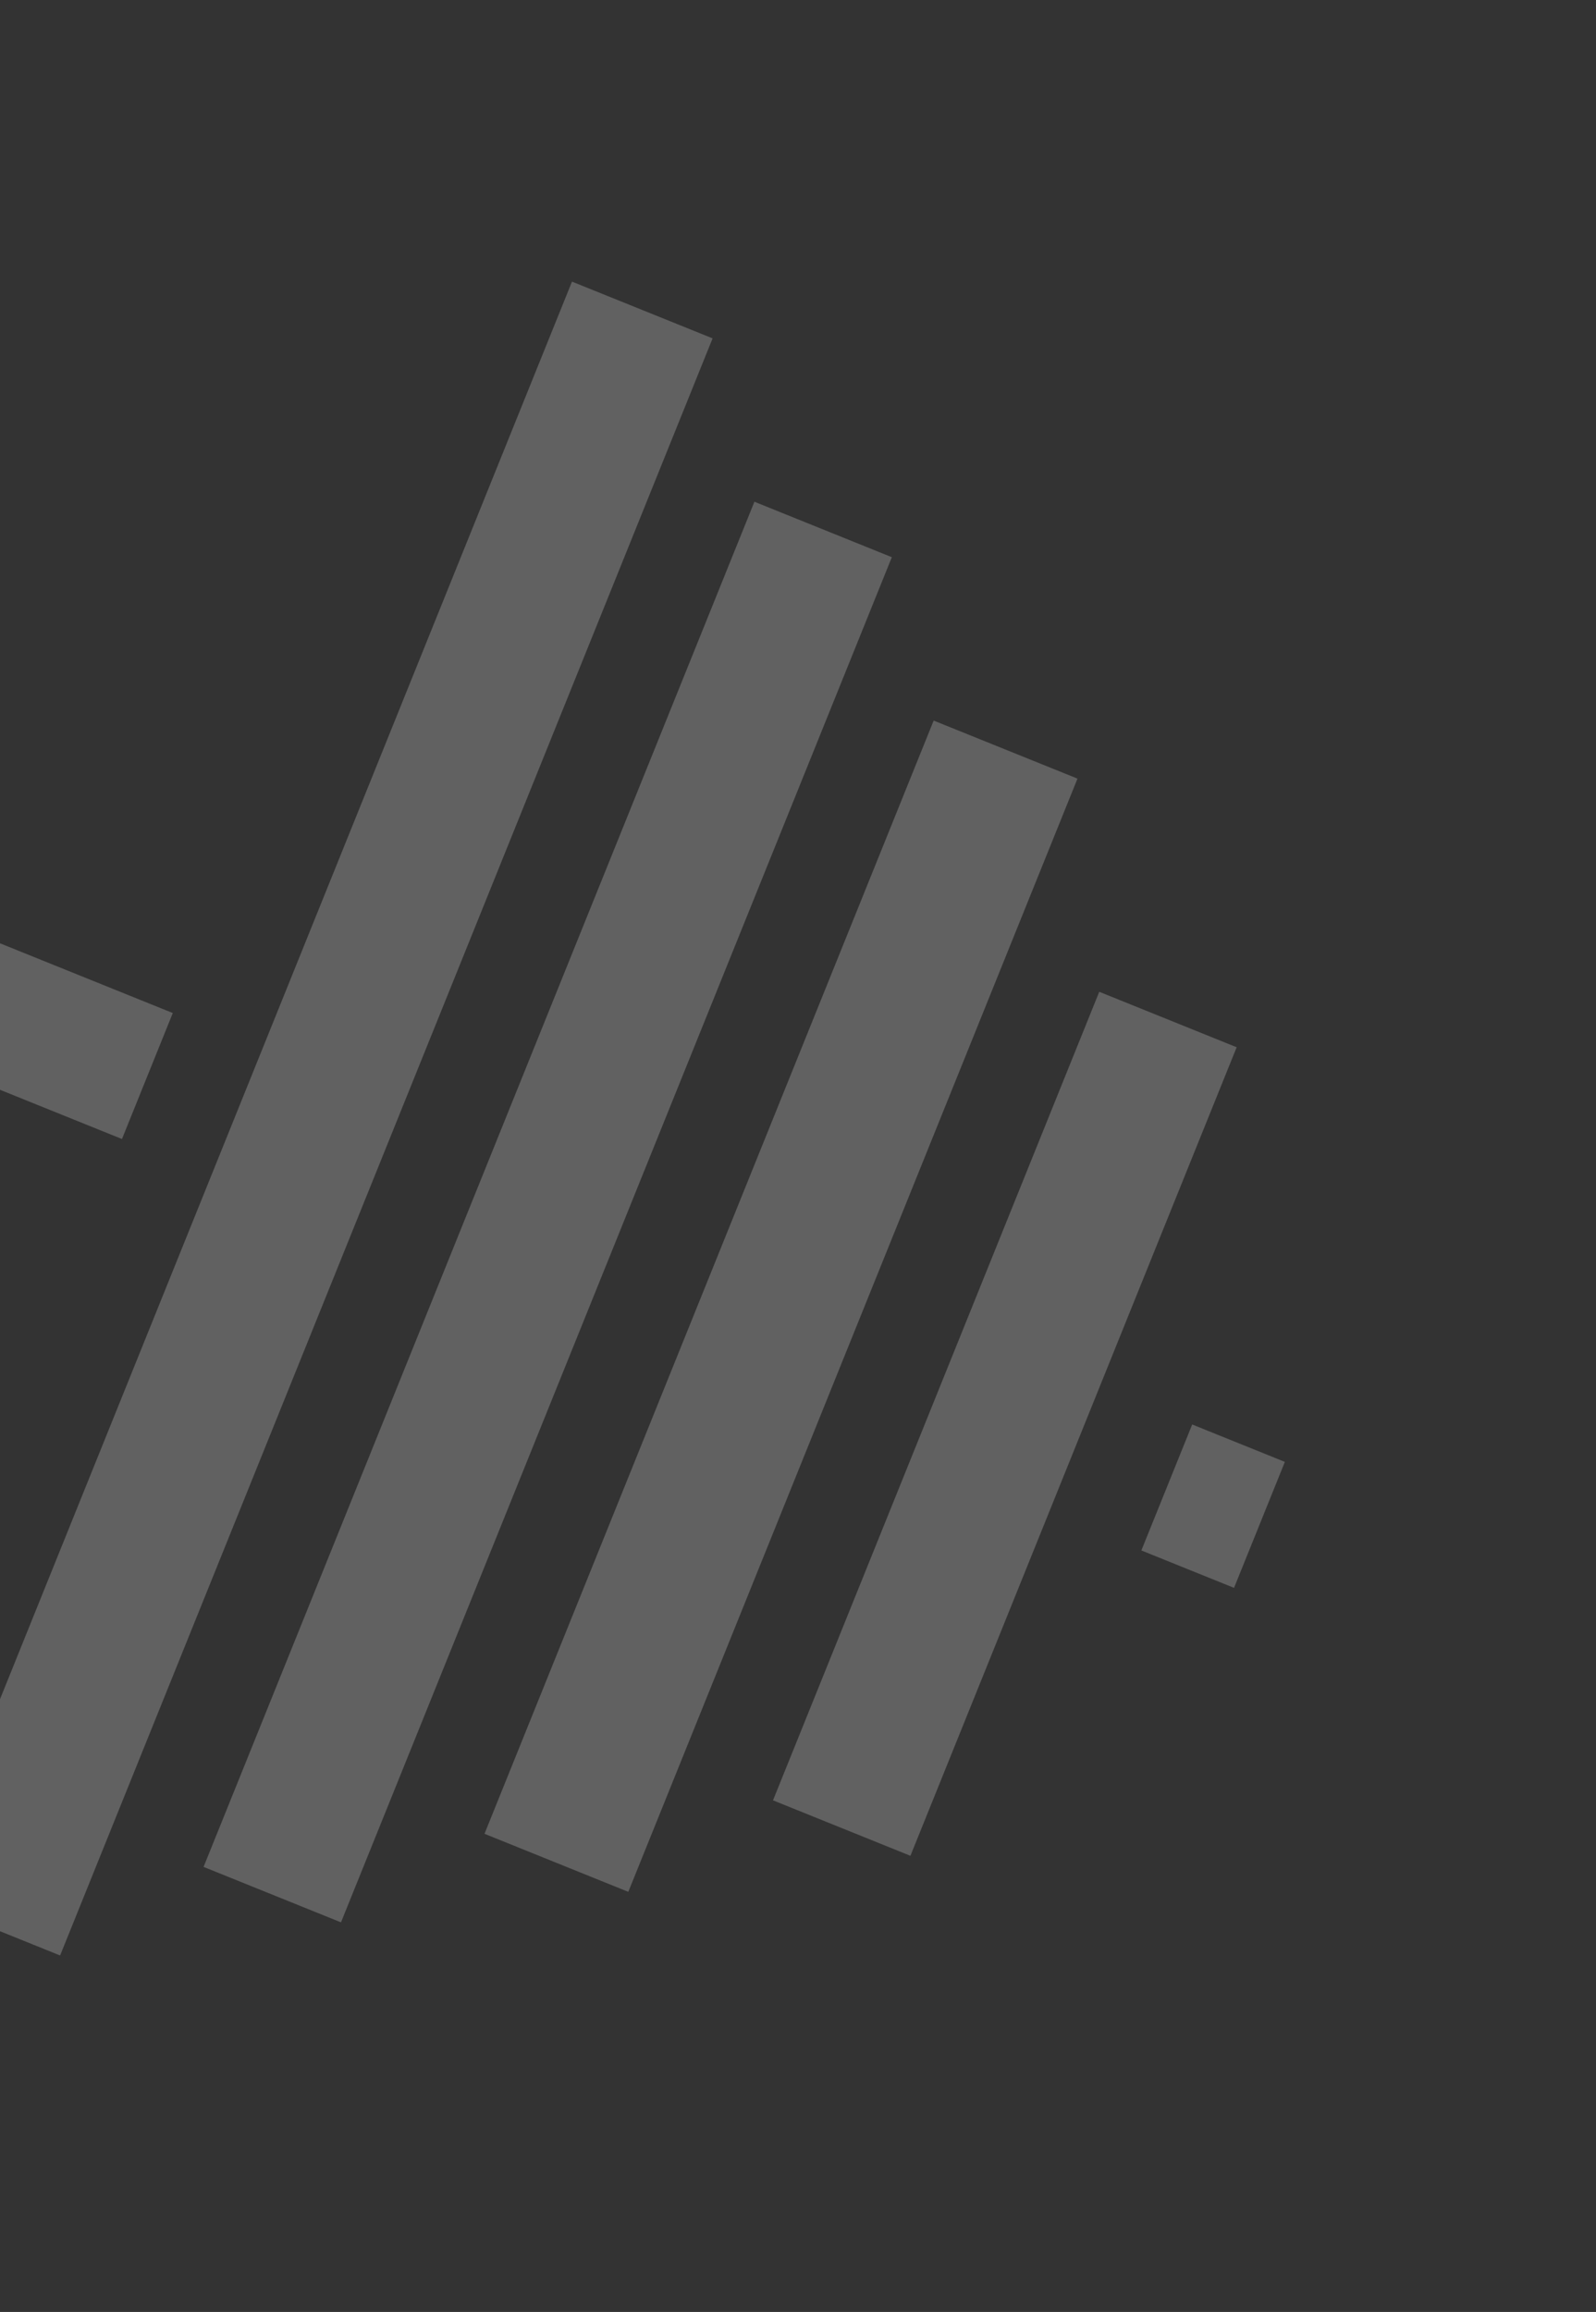 <svg width="1046" height="1515" viewBox="0 0 1046 1515" fill="none" xmlns="http://www.w3.org/2000/svg">
<rect x="0" y="0" width="1046" height="1515" fill="#333333" stroke="none"/>
<rect x="374.875" y="184.546" width="99.374" height="1142.7" transform="rotate(21.977 374.875 184.546)" fill="#EFEFEF" fill-opacity="0.25"/>
<rect x="494.434" y="328.784" width="97.115" height="964.671" transform="rotate(21.977 494.434 328.784)" fill="#EFEFEF" fill-opacity="0.25"/>
<rect x="611.918" y="472.187" width="101.633" height="786.641" transform="rotate(21.977 611.918 472.187)" fill="#EFEFEF" fill-opacity="0.25"/>
<rect x="720.438" y="649.909" width="97.115" height="571.35" transform="rotate(21.977 720.438 649.909)" fill="#EFEFEF" fill-opacity="0.25"/>
<rect x="781.348" y="933.448" width="65.496" height="89.015" transform="rotate(21.977 781.348 933.448)" fill="#EFEFEF" fill-opacity="0.25"/>
<rect x="-284.688" y="503.245" width="429.115" height="89.015" transform="rotate(21.977 -284.688 503.245)" fill="#EFEFEF" fill-opacity="0.25"/>
</svg>
